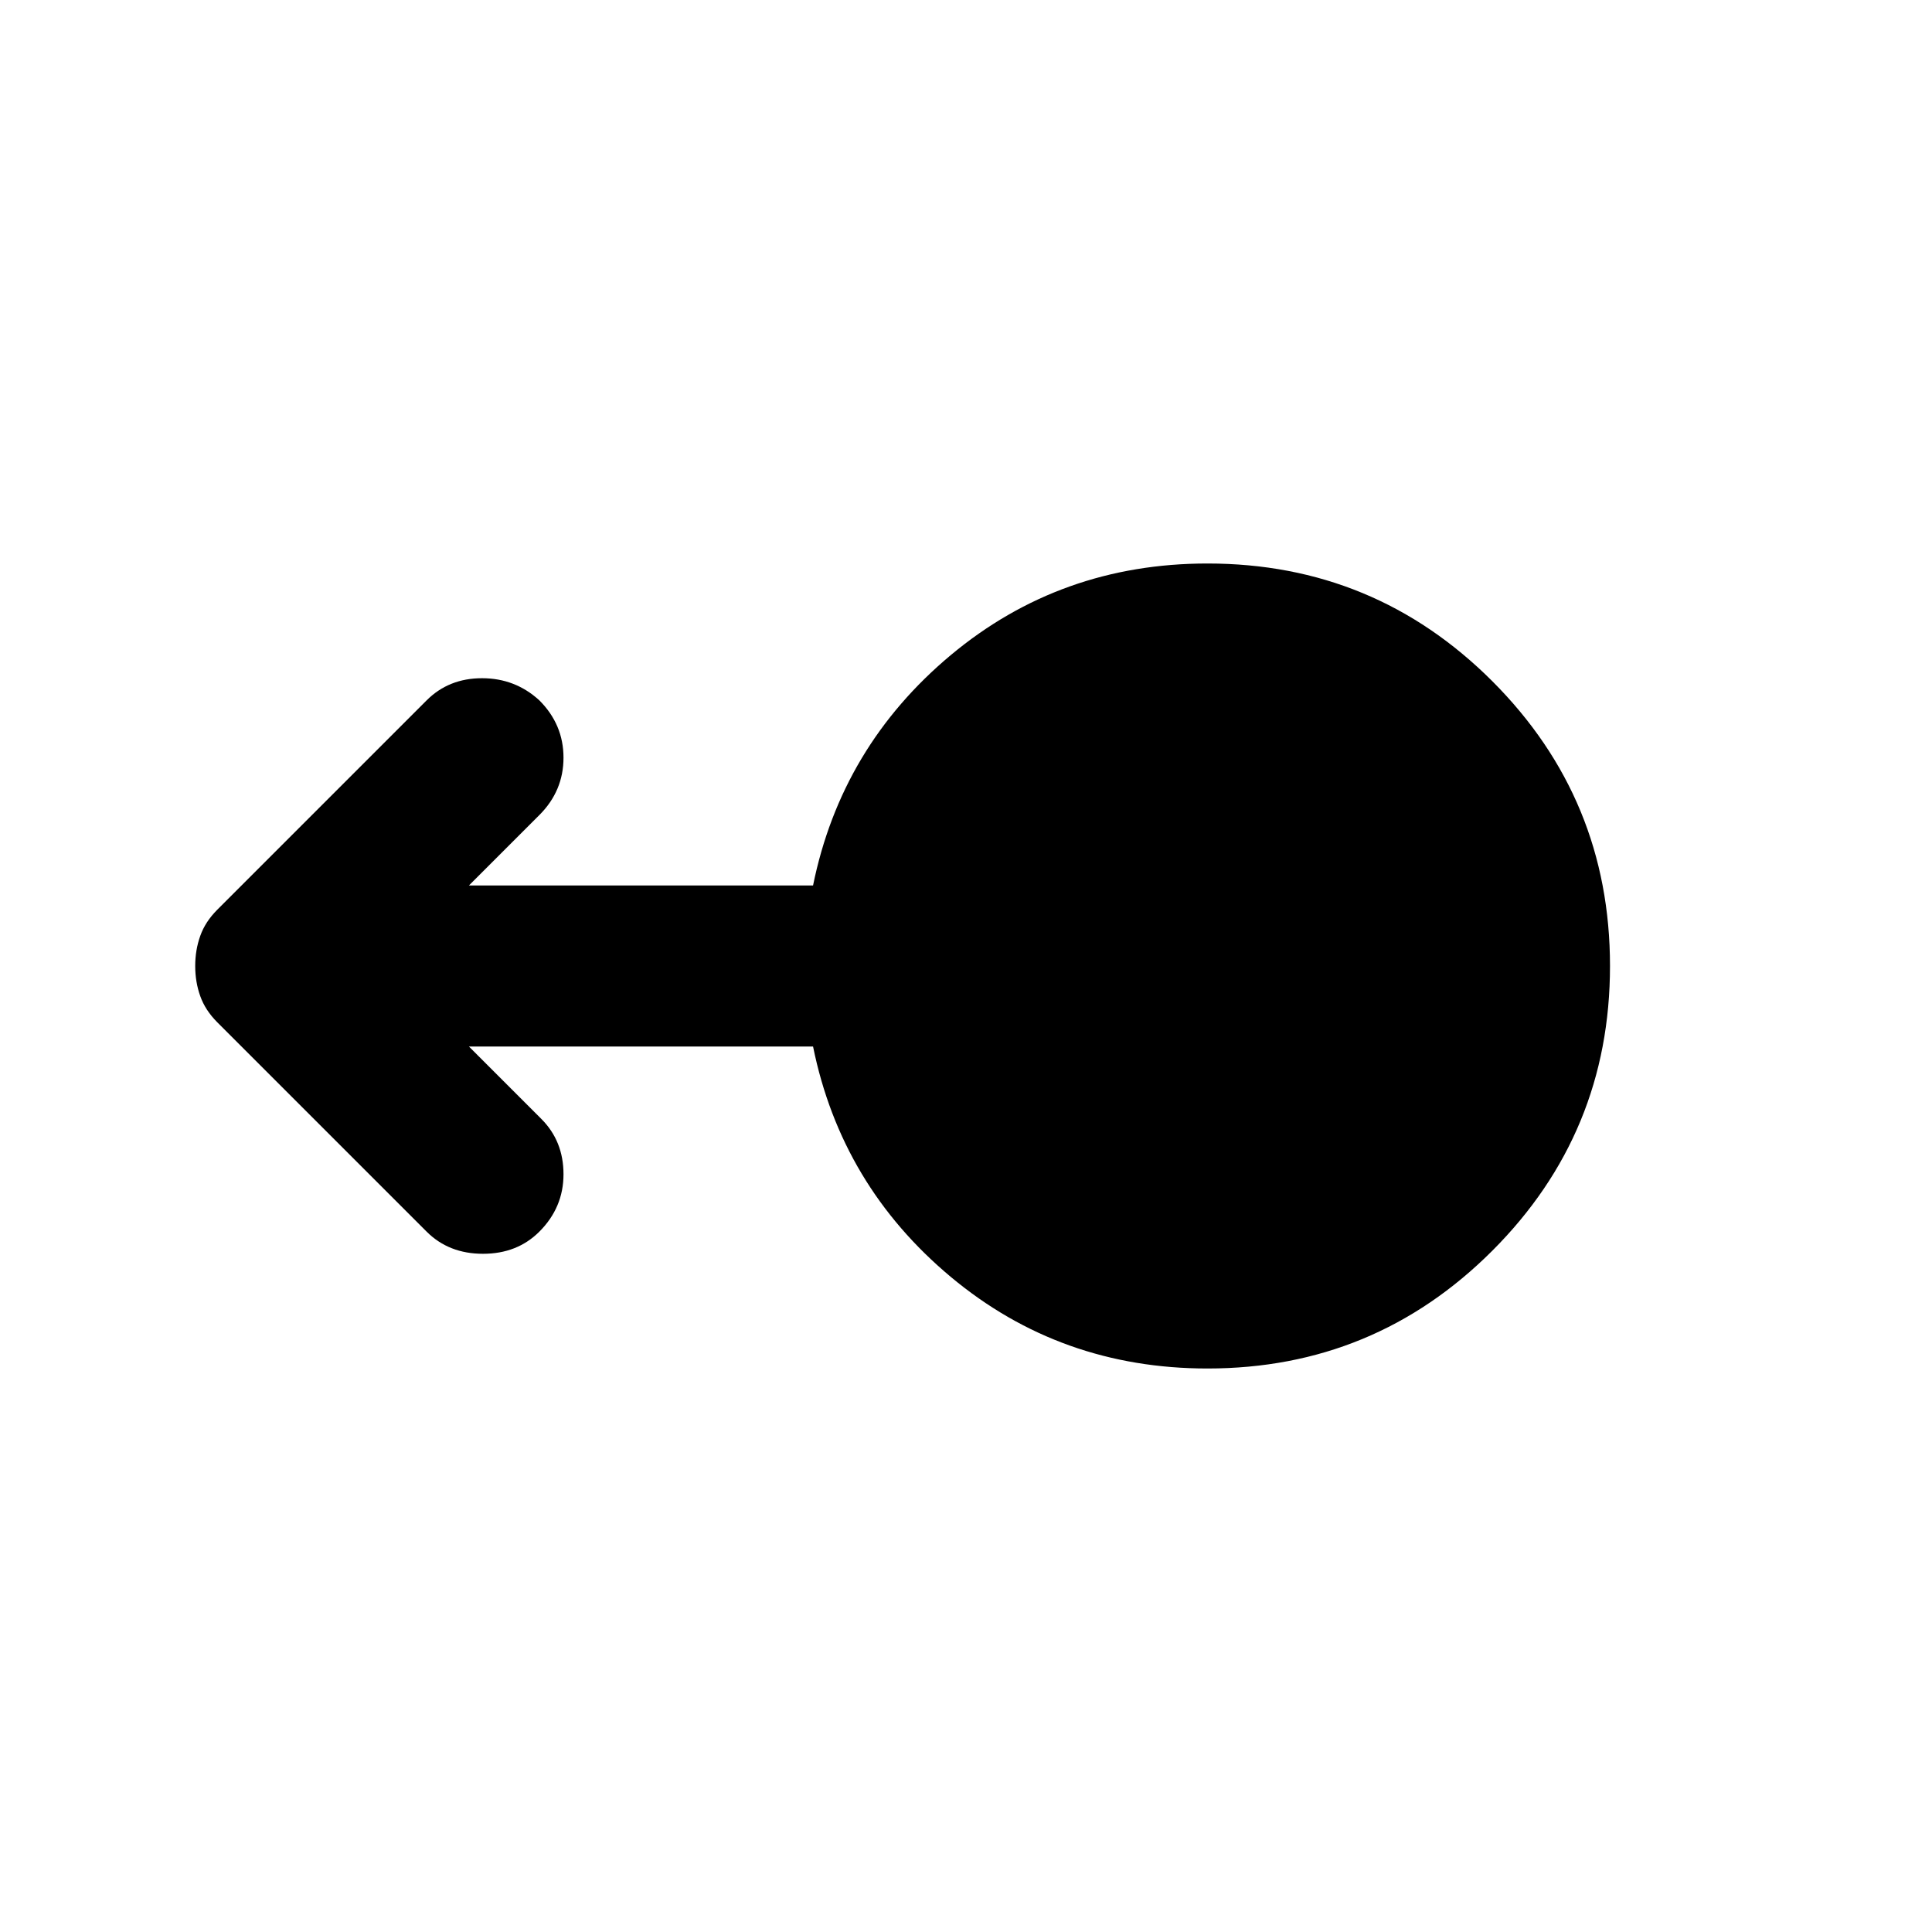 <svg xmlns="http://www.w3.org/2000/svg" height="24" width="24"><path d="M15 17q-1.825 0-3.188-1.137Q10.45 14.725 10.1 13H5.825l.9.9q.275.275.275.687 0 .413-.3.713-.275.275-.7.275-.425 0-.7-.275l-2.6-2.6q-.15-.15-.212-.325-.063-.175-.063-.375t.063-.375q.062-.175.212-.325l2.6-2.6q.275-.275.688-.275.412 0 .712.275.3.3.3.712 0 .413-.3.713L5.825 11H10.1q.35-1.725 1.712-2.863Q13.175 7 15 7q2.075 0 3.538 1.462Q20 9.925 20 12q0 2.075-1.462 3.537Q17.075 17 15 17Z"/></svg>